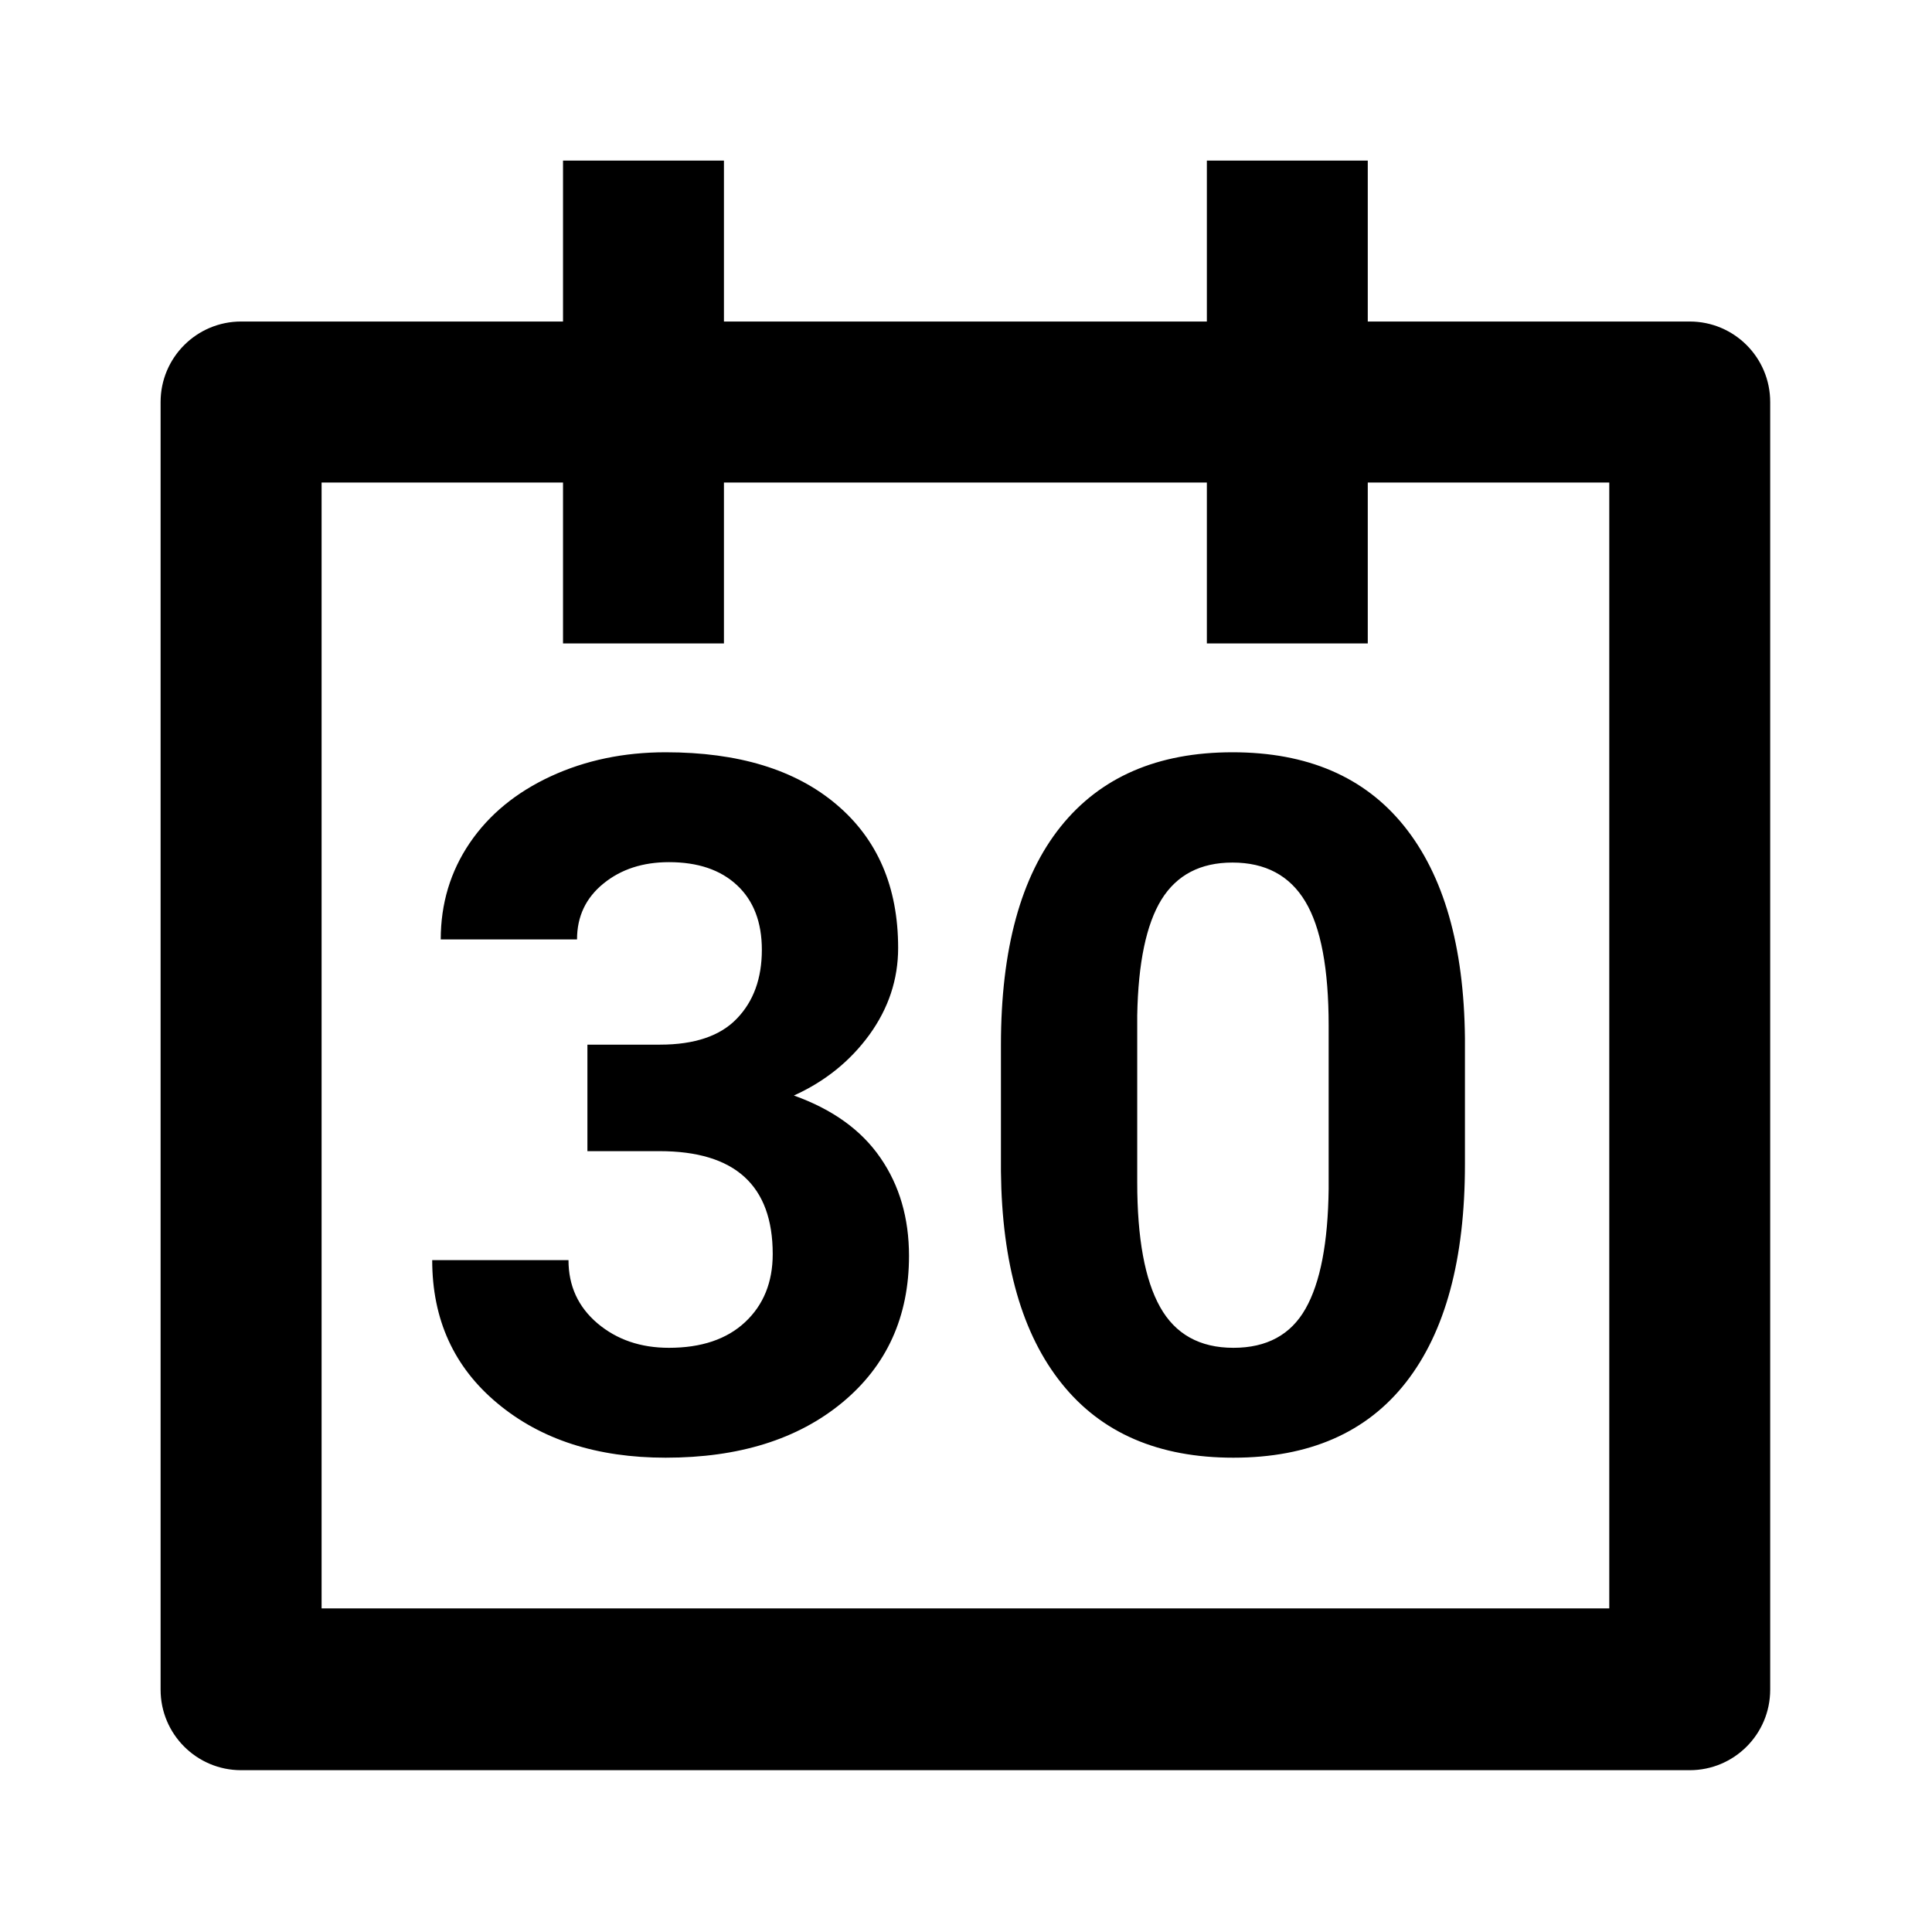 <svg viewBox="0 0 24 24" xmlns="http://www.w3.org/2000/svg"><path d="M16.991 3.994H20.99C21.543 3.994 21.99 4.442 21.99 4.994V20.99C21.99 21.542 21.543 21.99 20.99 21.99H2.995C2.443 21.99 1.995 21.542 1.995 20.99V4.994C1.995 4.442 2.443 3.994 2.995 3.994H6.994V1.995H8.993V3.994H14.992V1.995H16.991V3.994ZM8.269 18.108C9.179 18.108 9.91 17.88 10.463 17.423C11.015 16.966 11.292 16.358 11.292 15.601C11.292 15.132 11.174 14.726 10.937 14.383C10.701 14.039 10.343 13.781 9.862 13.609C10.249 13.434 10.561 13.182 10.8 12.854C11.038 12.525 11.157 12.166 11.157 11.776C11.157 11.018 10.901 10.424 10.389 9.992C9.878 9.56 9.171 9.345 8.269 9.345C7.75 9.345 7.274 9.444 6.843 9.643C6.411 9.843 6.075 10.119 5.835 10.472C5.595 10.826 5.475 11.225 5.475 11.67H7.168C7.168 11.385 7.277 11.154 7.496 10.976C7.714 10.798 7.986 10.71 8.31 10.71C8.669 10.71 8.951 10.805 9.156 10.997C9.361 11.188 9.464 11.456 9.464 11.799C9.464 12.155 9.36 12.44 9.153 12.654C8.947 12.869 8.628 12.977 8.199 12.977H7.297V14.3H8.193C9.13 14.3 9.599 14.726 9.599 15.578C9.599 15.929 9.484 16.211 9.256 16.424C9.028 16.637 8.712 16.743 8.31 16.743C7.958 16.743 7.663 16.642 7.422 16.439C7.182 16.235 7.062 15.974 7.062 15.654H5.369C5.369 16.392 5.64 16.985 6.181 17.434C6.721 17.884 7.418 18.108 8.269 18.108ZM15.322 18.108C16.263 18.108 16.978 17.796 17.466 17.171C17.954 16.546 18.198 15.644 18.198 14.464V12.895C18.186 11.75 17.934 10.873 17.442 10.261C16.95 9.65 16.24 9.345 15.31 9.345C14.381 9.345 13.669 9.653 13.175 10.27C12.681 10.887 12.434 11.791 12.434 12.982V14.552C12.446 15.697 12.697 16.575 13.19 17.188C13.682 17.802 14.392 18.108 15.322 18.108ZM15.322 16.743C14.904 16.743 14.6 16.574 14.411 16.236C14.222 15.899 14.127 15.382 14.127 14.687V12.613C14.139 11.961 14.239 11.482 14.428 11.175C14.618 10.869 14.912 10.715 15.31 10.715C15.72 10.715 16.022 10.877 16.215 11.199C16.409 11.521 16.505 12.035 16.505 12.742V14.769C16.497 15.437 16.402 15.933 16.218 16.257C16.035 16.581 15.736 16.743 15.322 16.743ZM14.992 5.994H8.993V7.993H6.994V5.994H3.995V19.98H19.991V5.994H16.991V7.993H14.992V5.994Z"/></svg>